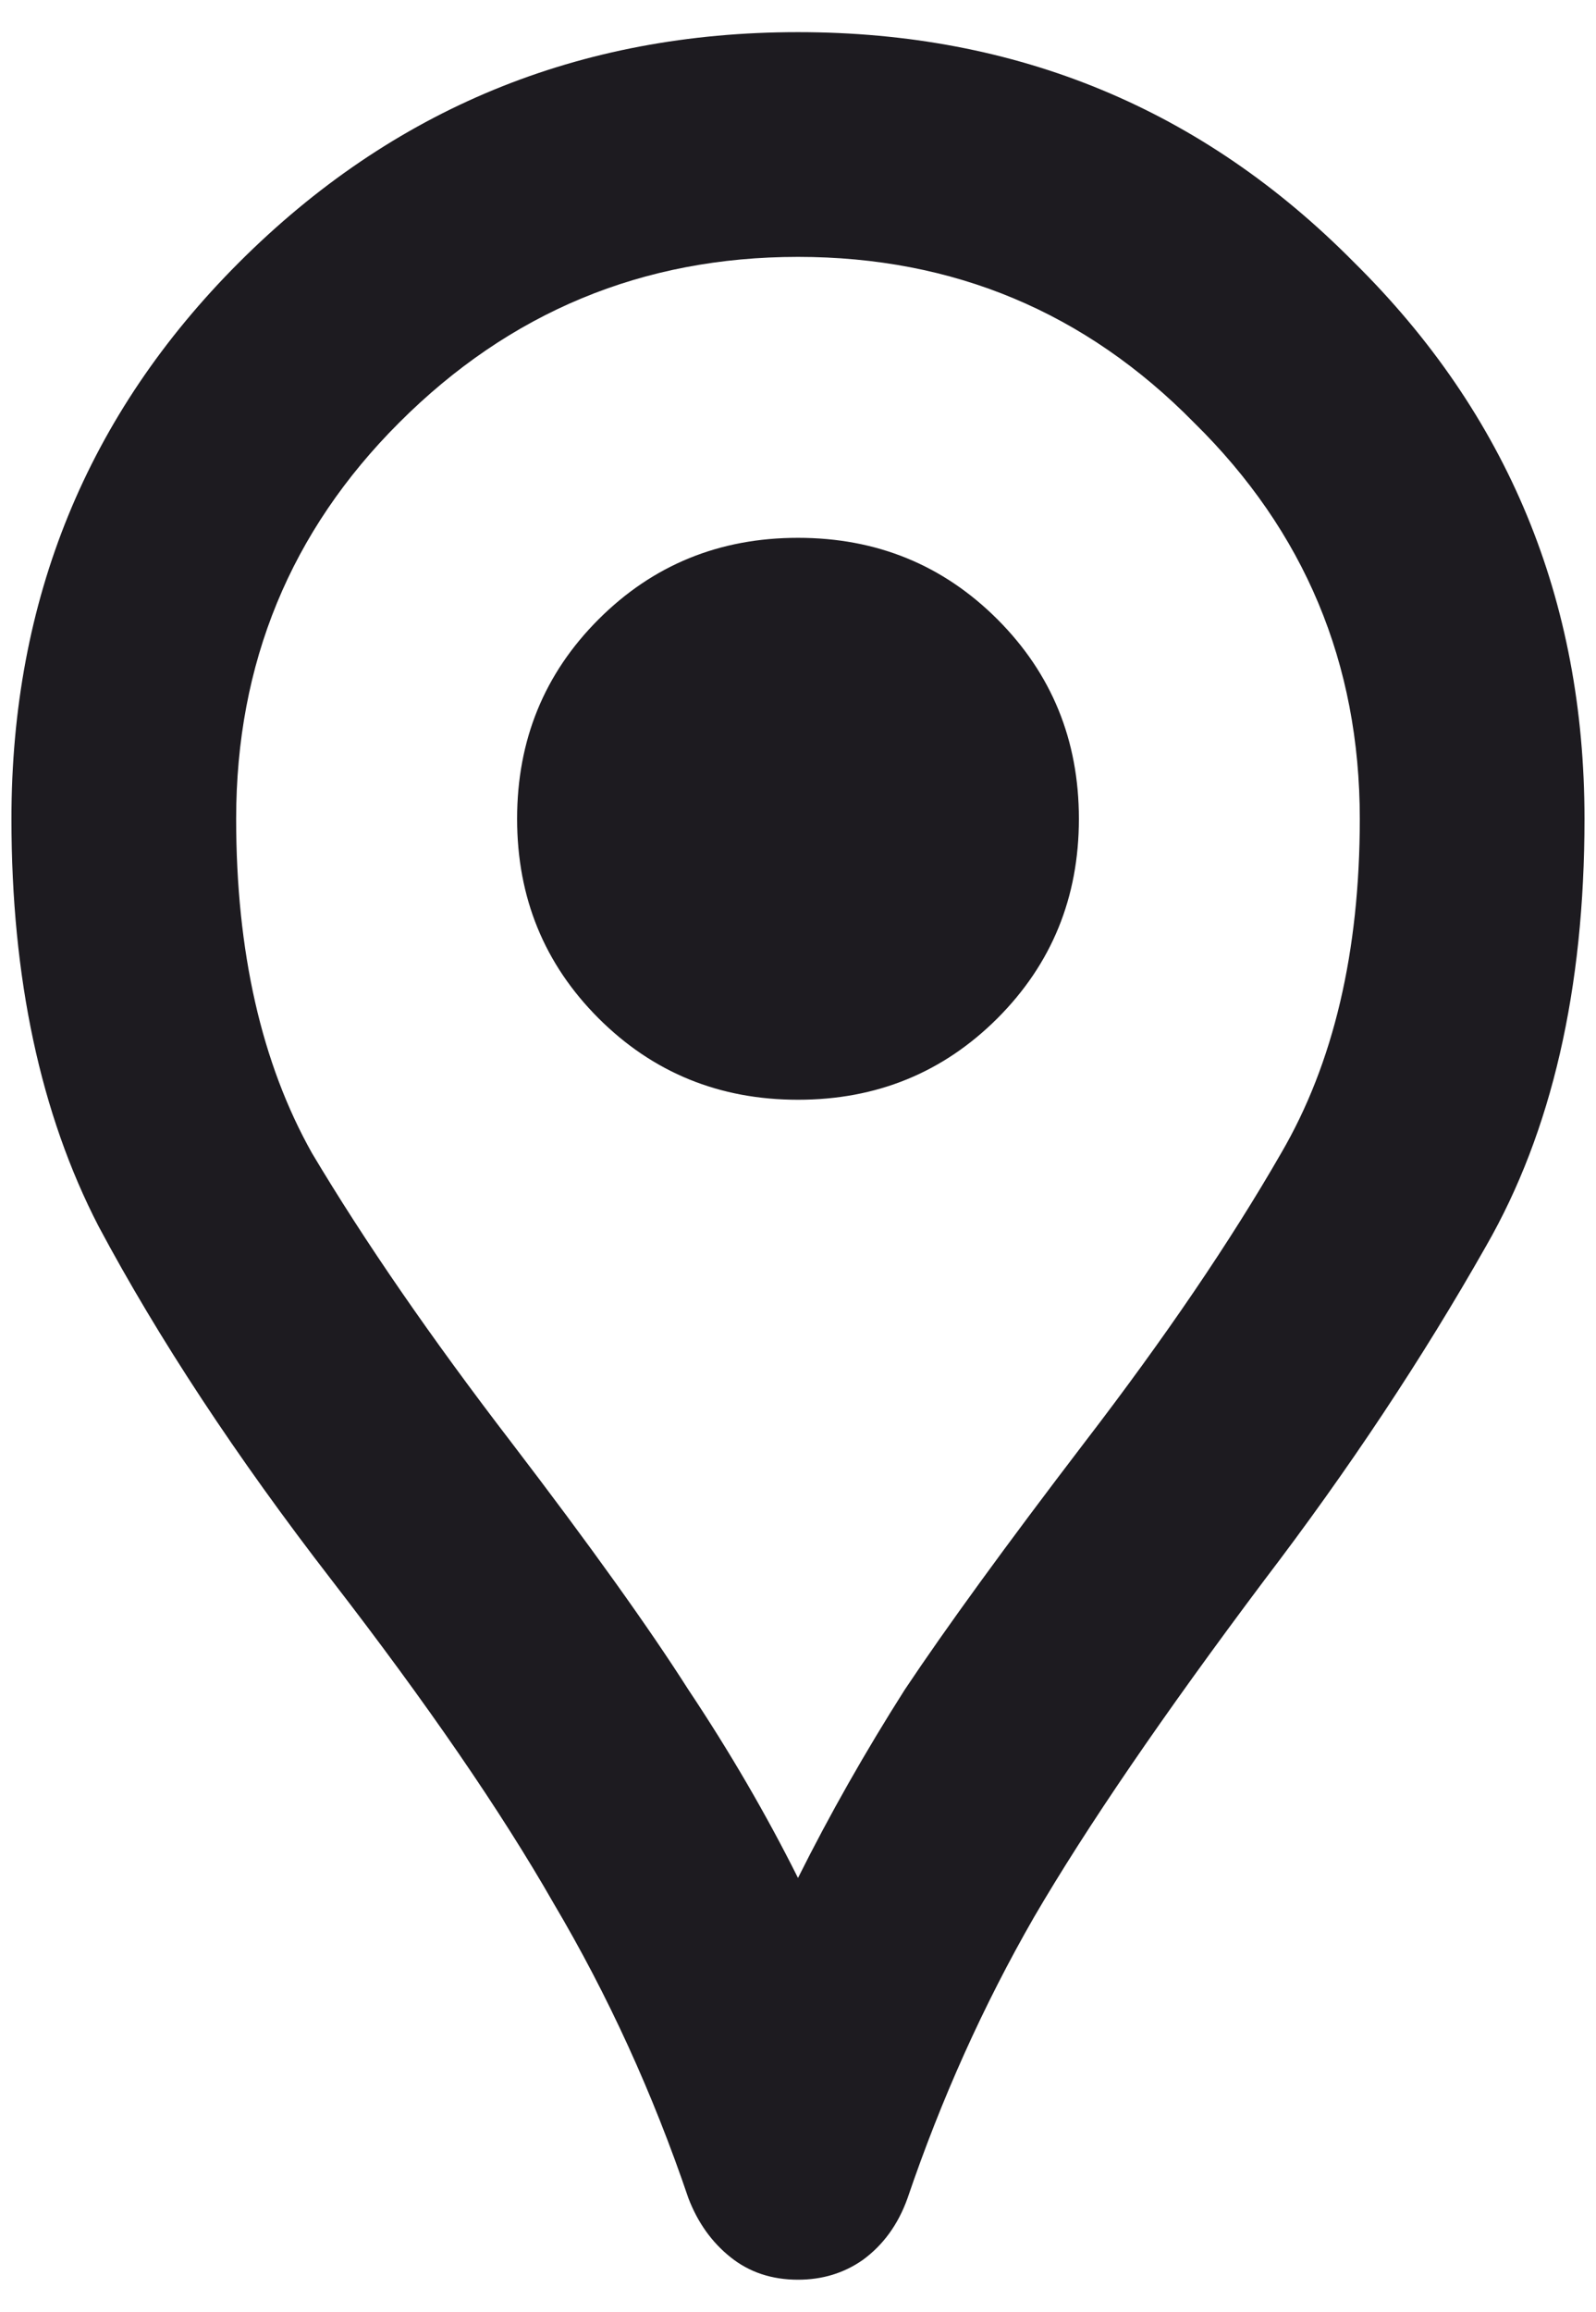 <svg width="29" height="42" viewBox="0 0 29 42" fill="none" xmlns="http://www.w3.org/2000/svg">
<path d="M14.5 41.417C14.023 41.417 13.615 41.281 13.275 41.009C12.934 40.737 12.679 40.38 12.509 39.937C11.863 38.032 11.046 36.245 10.059 34.578C9.106 32.91 7.762 30.954 6.027 28.708C4.291 26.462 2.879 24.318 1.79 22.277C0.735 20.235 0.208 17.768 0.208 14.876C0.208 10.894 1.586 7.526 4.342 4.769C7.133 1.979 10.518 0.584 14.5 0.584C18.481 0.584 21.85 1.979 24.606 4.769C27.396 7.526 28.791 10.894 28.791 14.876C28.791 17.972 28.196 20.558 27.005 22.634C25.848 24.676 24.504 26.7 22.973 28.708C21.135 31.158 19.74 33.2 18.787 34.833C17.868 36.432 17.103 38.134 16.49 39.937C16.32 40.413 16.048 40.788 15.674 41.06C15.333 41.298 14.942 41.417 14.5 41.417ZM14.5 34.118C15.078 32.961 15.725 31.822 16.439 30.699C17.188 29.576 18.277 28.078 19.706 26.207C21.169 24.301 22.36 22.549 23.279 20.95C24.232 19.316 24.708 17.292 24.708 14.876C24.708 12.051 23.704 9.652 21.697 7.679C19.723 5.671 17.324 4.667 14.5 4.667C11.675 4.667 9.259 5.671 7.252 7.679C5.278 9.652 4.291 12.051 4.291 14.876C4.291 17.292 4.751 19.316 5.669 20.95C6.622 22.549 7.83 24.301 9.293 26.207C10.723 28.078 11.794 29.576 12.509 30.699C13.258 31.822 13.921 32.961 14.5 34.118ZM14.5 19.98C15.929 19.98 17.137 19.486 18.124 18.5C19.11 17.513 19.604 16.305 19.604 14.876C19.604 13.447 19.11 12.239 18.124 11.252C17.137 10.265 15.929 9.771 14.5 9.771C13.07 9.771 11.863 10.265 10.876 11.252C9.889 12.239 9.396 13.447 9.396 14.876C9.396 16.305 9.889 17.513 10.876 18.5C11.863 19.486 13.07 19.98 14.5 19.98Z" fill="#1D1B20"/>
</svg>
